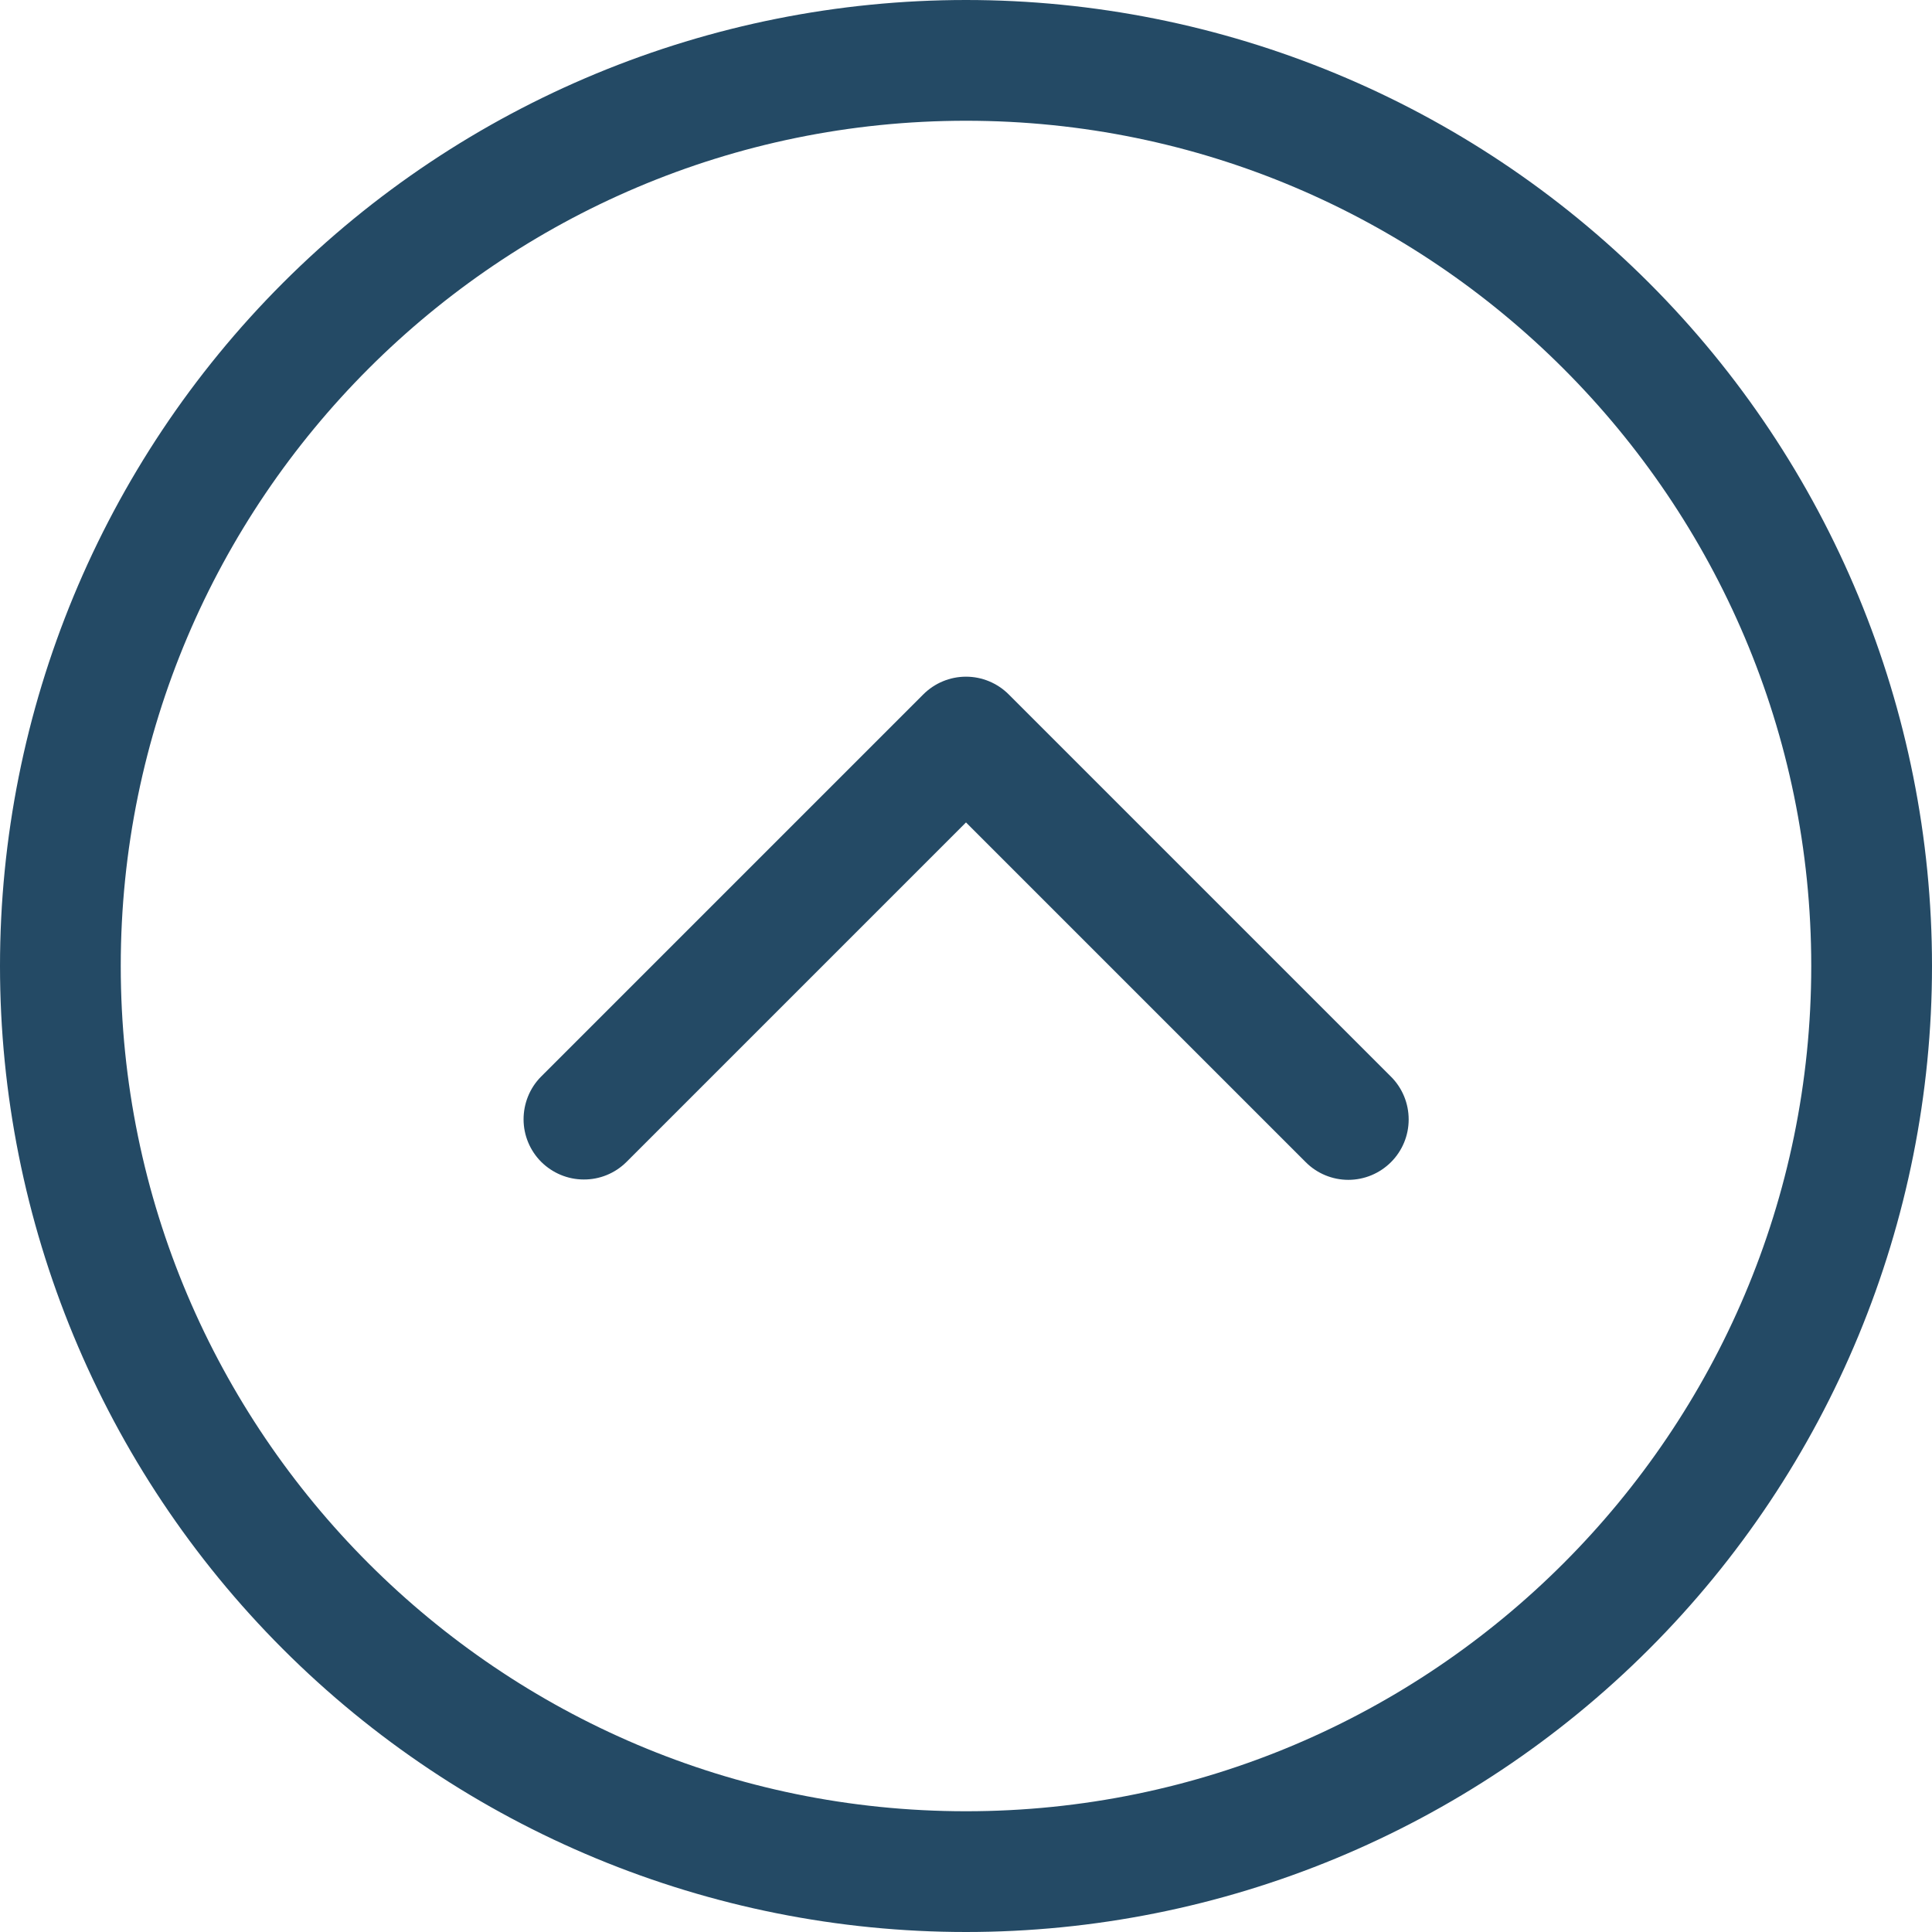 <svg width="16" height="16" viewBox="0 0 16 16" fill="none" xmlns="http://www.w3.org/2000/svg">
<path d="M13.657 13.657C12.157 15.157 10.122 16 8 16C5.878 16 3.843 15.157 2.343 13.657C0.843 12.157 0 10.122 0 8C0 5.878 0.843 3.843 2.343 2.343C3.843 0.843 5.878 0 8 0C10.122 0 12.157 0.843 13.657 2.343C15.157 3.843 16 5.878 16 8C16 10.122 15.157 12.157 13.657 13.657ZM8 1C4.14 1 1 4.14 1 8C1 11.86 4.14 15 8 15C11.86 15 15 11.86 15 8C15 4.14 11.86 1 8 1ZM11.52 9.624C11.614 9.53 11.666 9.403 11.666 9.271C11.666 9.138 11.614 9.011 11.52 8.917L8.354 5.751C8.26 5.657 8.133 5.604 8 5.604C7.867 5.604 7.74 5.657 7.646 5.751L4.48 8.917C4.387 9.011 4.336 9.138 4.336 9.27C4.336 9.402 4.389 9.529 4.482 9.622C4.576 9.715 4.702 9.768 4.834 9.768C4.966 9.769 5.093 9.717 5.187 9.624L8 6.811L10.813 9.624C10.906 9.718 11.034 9.771 11.166 9.771C11.299 9.771 11.426 9.718 11.52 9.624Z" fill="#244A65"/>
</svg>
